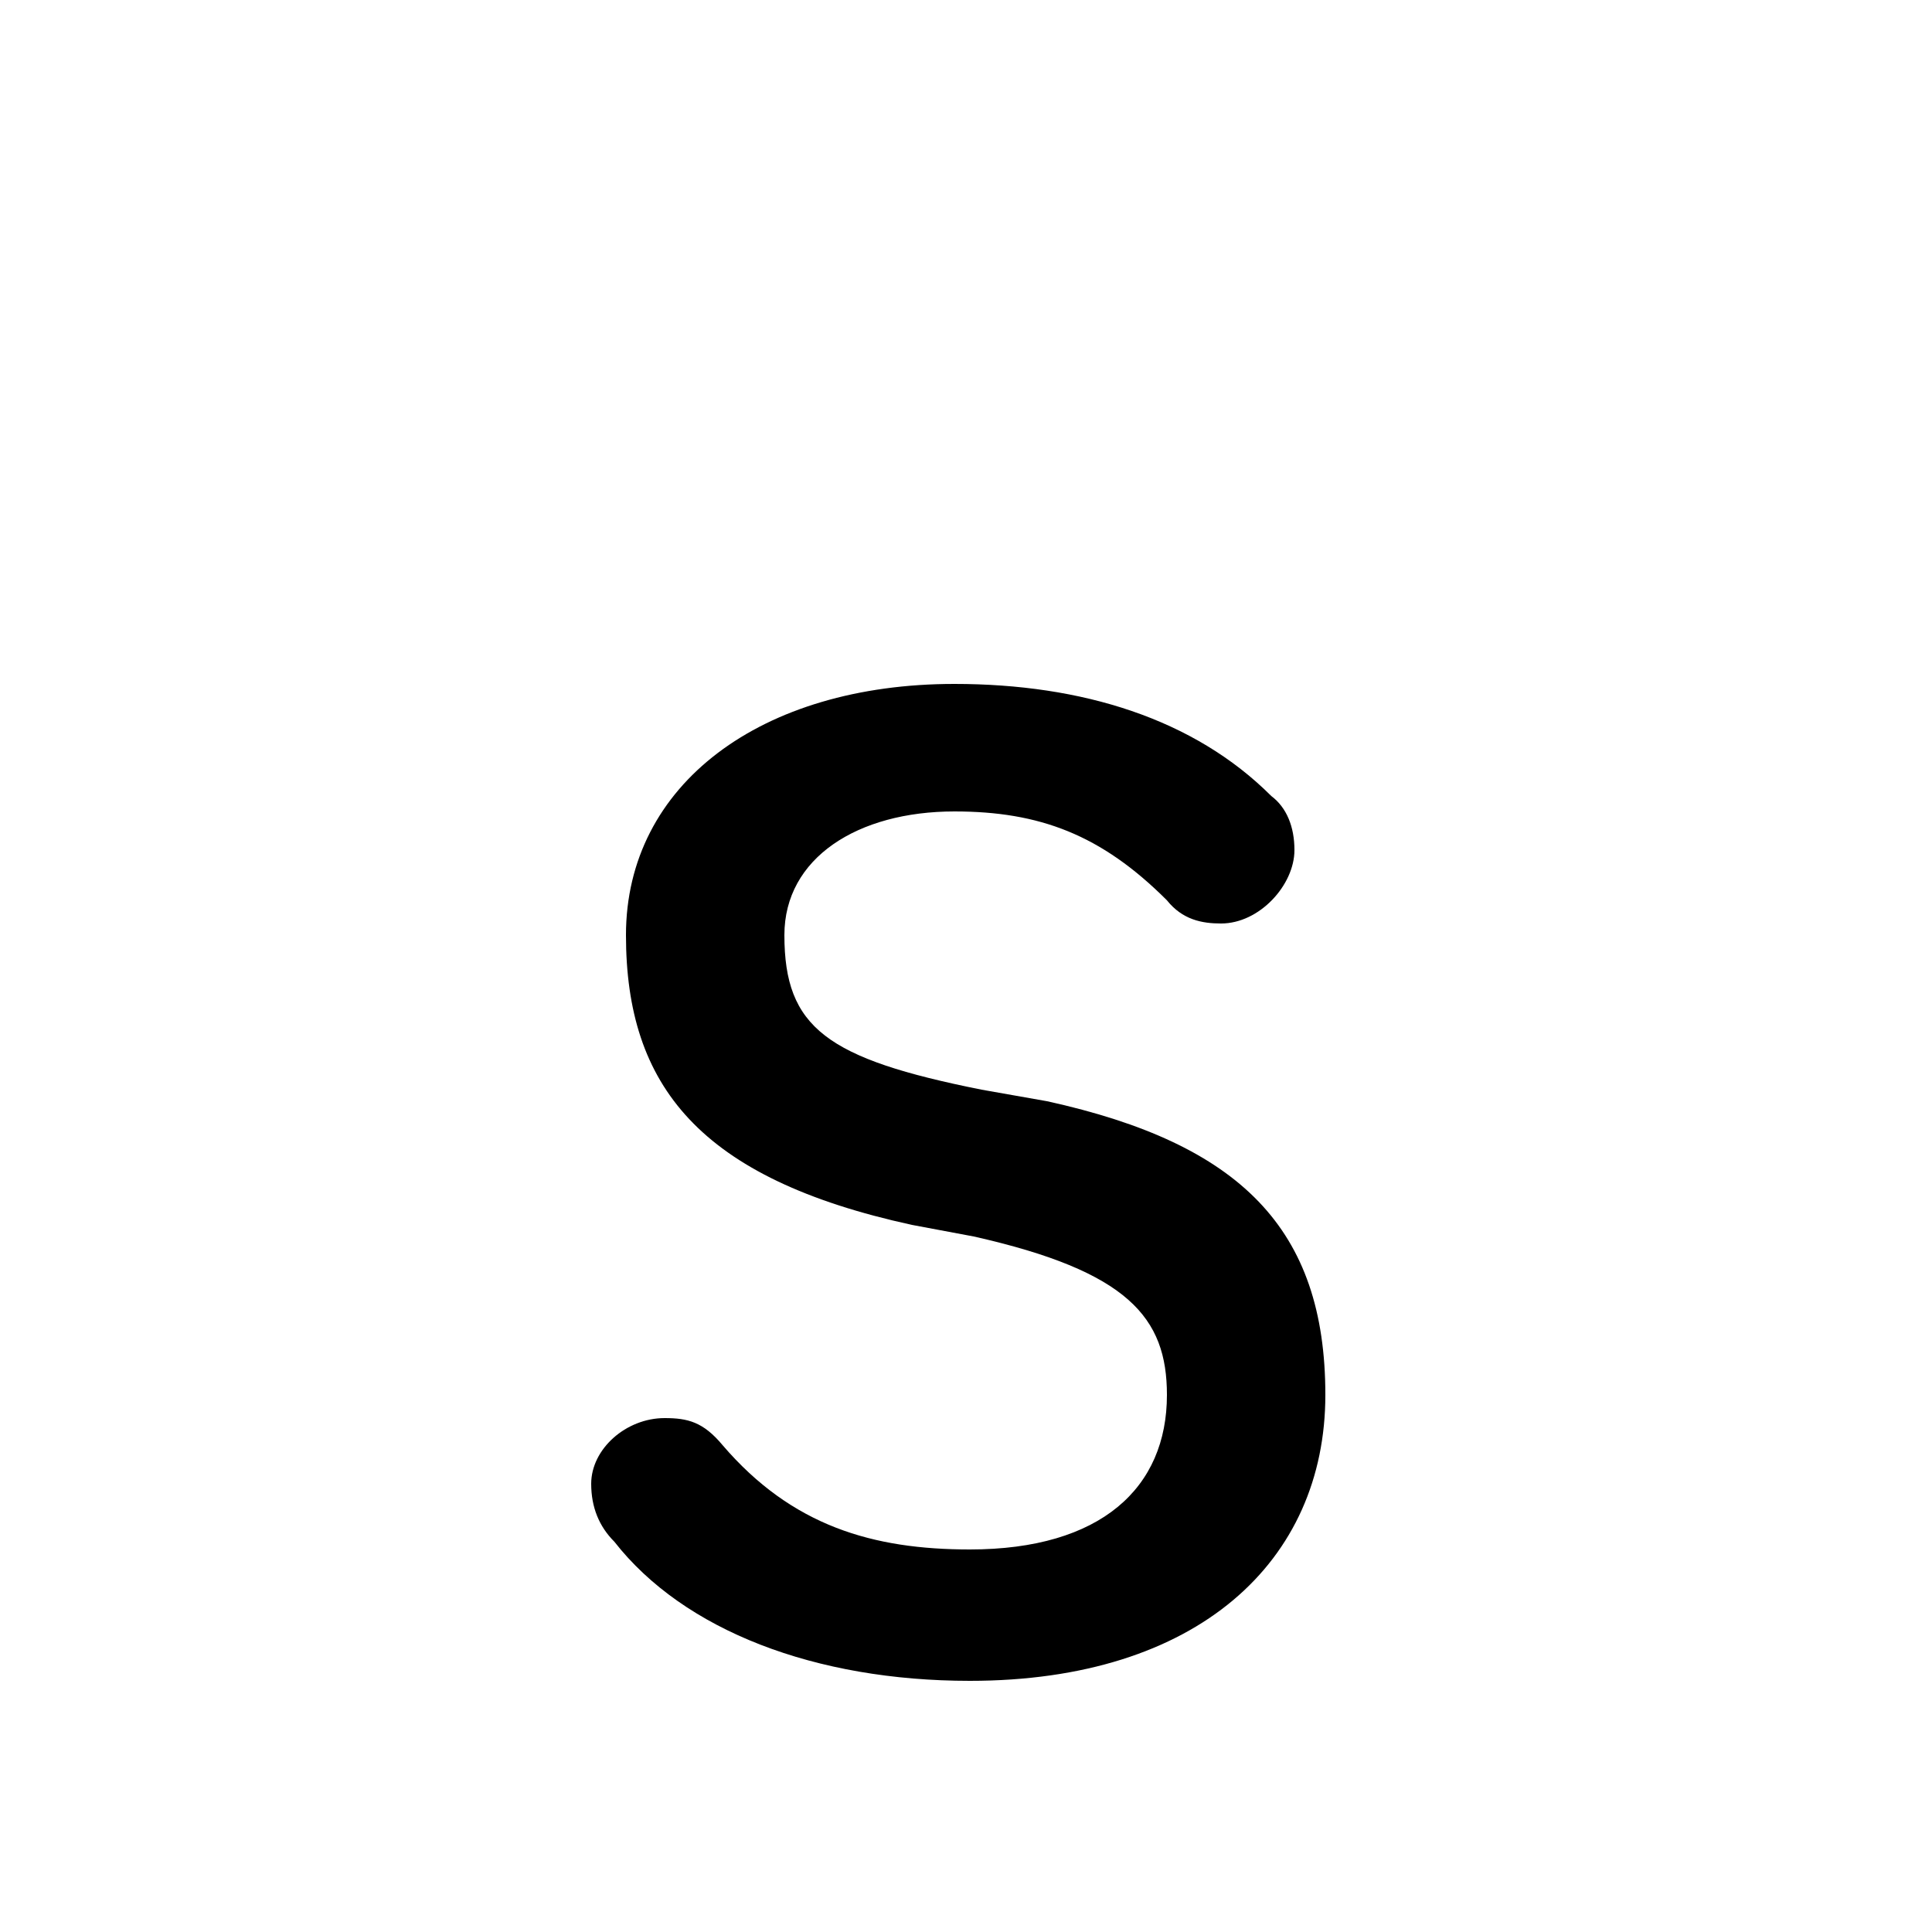 <svg xmlns="http://www.w3.org/2000/svg" viewBox="0 -44.0 50.0 50.0">
    <rect x="0" y="-44.0" width="50.0" height="50.0" fill="#808080" stroke="none"/>
    <g transform="scale(1, -1)">
        <!-- ボディの枠 -->
        <rect x="0" y="-6.0" width="50.0" height="50.0"
            stroke="white" fill="white"/>
        <!-- グリフ座標系の原点 -->
        <circle cx="0" cy="0" r="5" fill="white"/>
        <!-- グリフのアウトライン -->
        <g style="fill:black;stroke:#000000;stroke-width:0;stroke-linecap:round;stroke-linejoin:round;">
        <path d="M 25.2 12.0 C 29.2 11.1 30.2 9.9 30.2 7.9 C 30.2 5.5 28.5 3.9 25.1 3.9 C 22.6 3.9 20.5 4.5 18.7 6.6 C 18.2 7.2 17.8 7.3 17.2 7.3 C 16.2 7.3 15.3 6.5 15.3 5.6 C 15.3 5.0 15.5 4.5 15.9 4.1 C 17.7 1.8 21.1 0.5 25.1 0.5 C 31.0 0.5 34.3 3.6 34.3 7.9 C 34.3 12.2 32.1 14.4 27.1 15.5 L 25.4 15.8 C 21.4 16.6 20.3 17.4 20.3 19.8 C 20.3 21.8 22.2 23.0 24.7 23.0 C 26.9 23.0 28.5 22.4 30.2 20.7 C 30.6 20.2 31.1 20.1 31.6 20.1 C 32.6 20.1 33.5 21.1 33.5 22.0 C 33.5 22.6 33.3 23.1 32.9 23.4 C 30.9 25.4 28.0 26.3 24.7 26.3 C 19.7 26.3 16.2 23.7 16.2 19.8 C 16.2 15.9 18.1 13.5 23.6 12.3 Z"/>
    </g>
    </g>
</svg>
